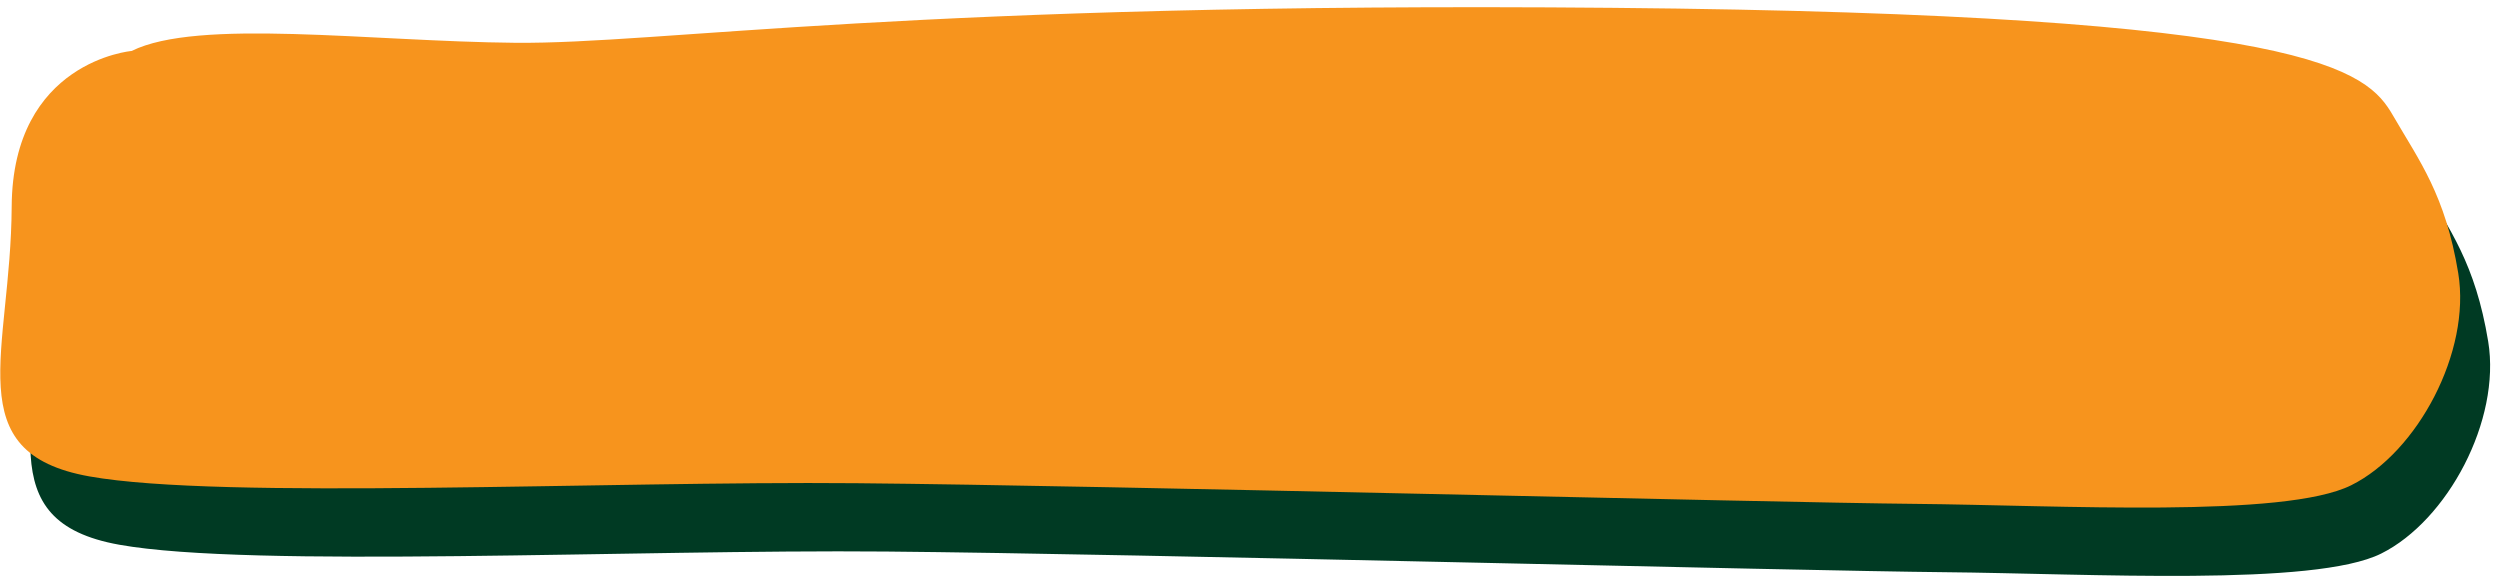 <svg width="242" height="56" viewBox="0 0 242 56" fill="none" xmlns="http://www.w3.org/2000/svg">
<path d="M15.638 11.549C15.638 11.549 4.103 12.538 4.029 26.624C3.956 40.71 -1.234 50.445 11.548 52.73C24.33 55.015 61.485 53.169 85.802 53.389C110.12 53.609 174.141 55.257 188.225 55.389C202.309 55.521 224.059 56.795 230.496 53.587C236.933 50.379 242.105 40.666 240.858 33.062C239.611 25.459 237.08 22.185 234.549 17.812C232.018 13.439 226.92 7.989 159.066 7.374C91.212 6.758 66.858 10.89 52.774 10.758C38.69 10.67 22.056 8.362 15.638 11.549Z" fill="#003A23"/>
<path d="M12.739 4.934C12.739 4.934 1.204 5.923 1.131 20.009C1.057 34.095 -4.133 43.83 8.65 46.115C21.432 48.401 58.587 46.555 82.904 46.775C107.221 46.995 171.242 48.643 185.327 48.774C199.411 48.906 221.161 50.181 227.598 46.972C234.016 43.786 239.206 34.051 237.959 26.448C236.712 18.845 234.181 15.57 231.651 11.197C229.12 6.824 224.022 1.374 156.168 0.759C88.314 0.144 63.96 4.275 49.876 4.143C35.791 4.011 19.158 1.748 12.739 4.934Z" fill="#F7941D"/>
</svg>
